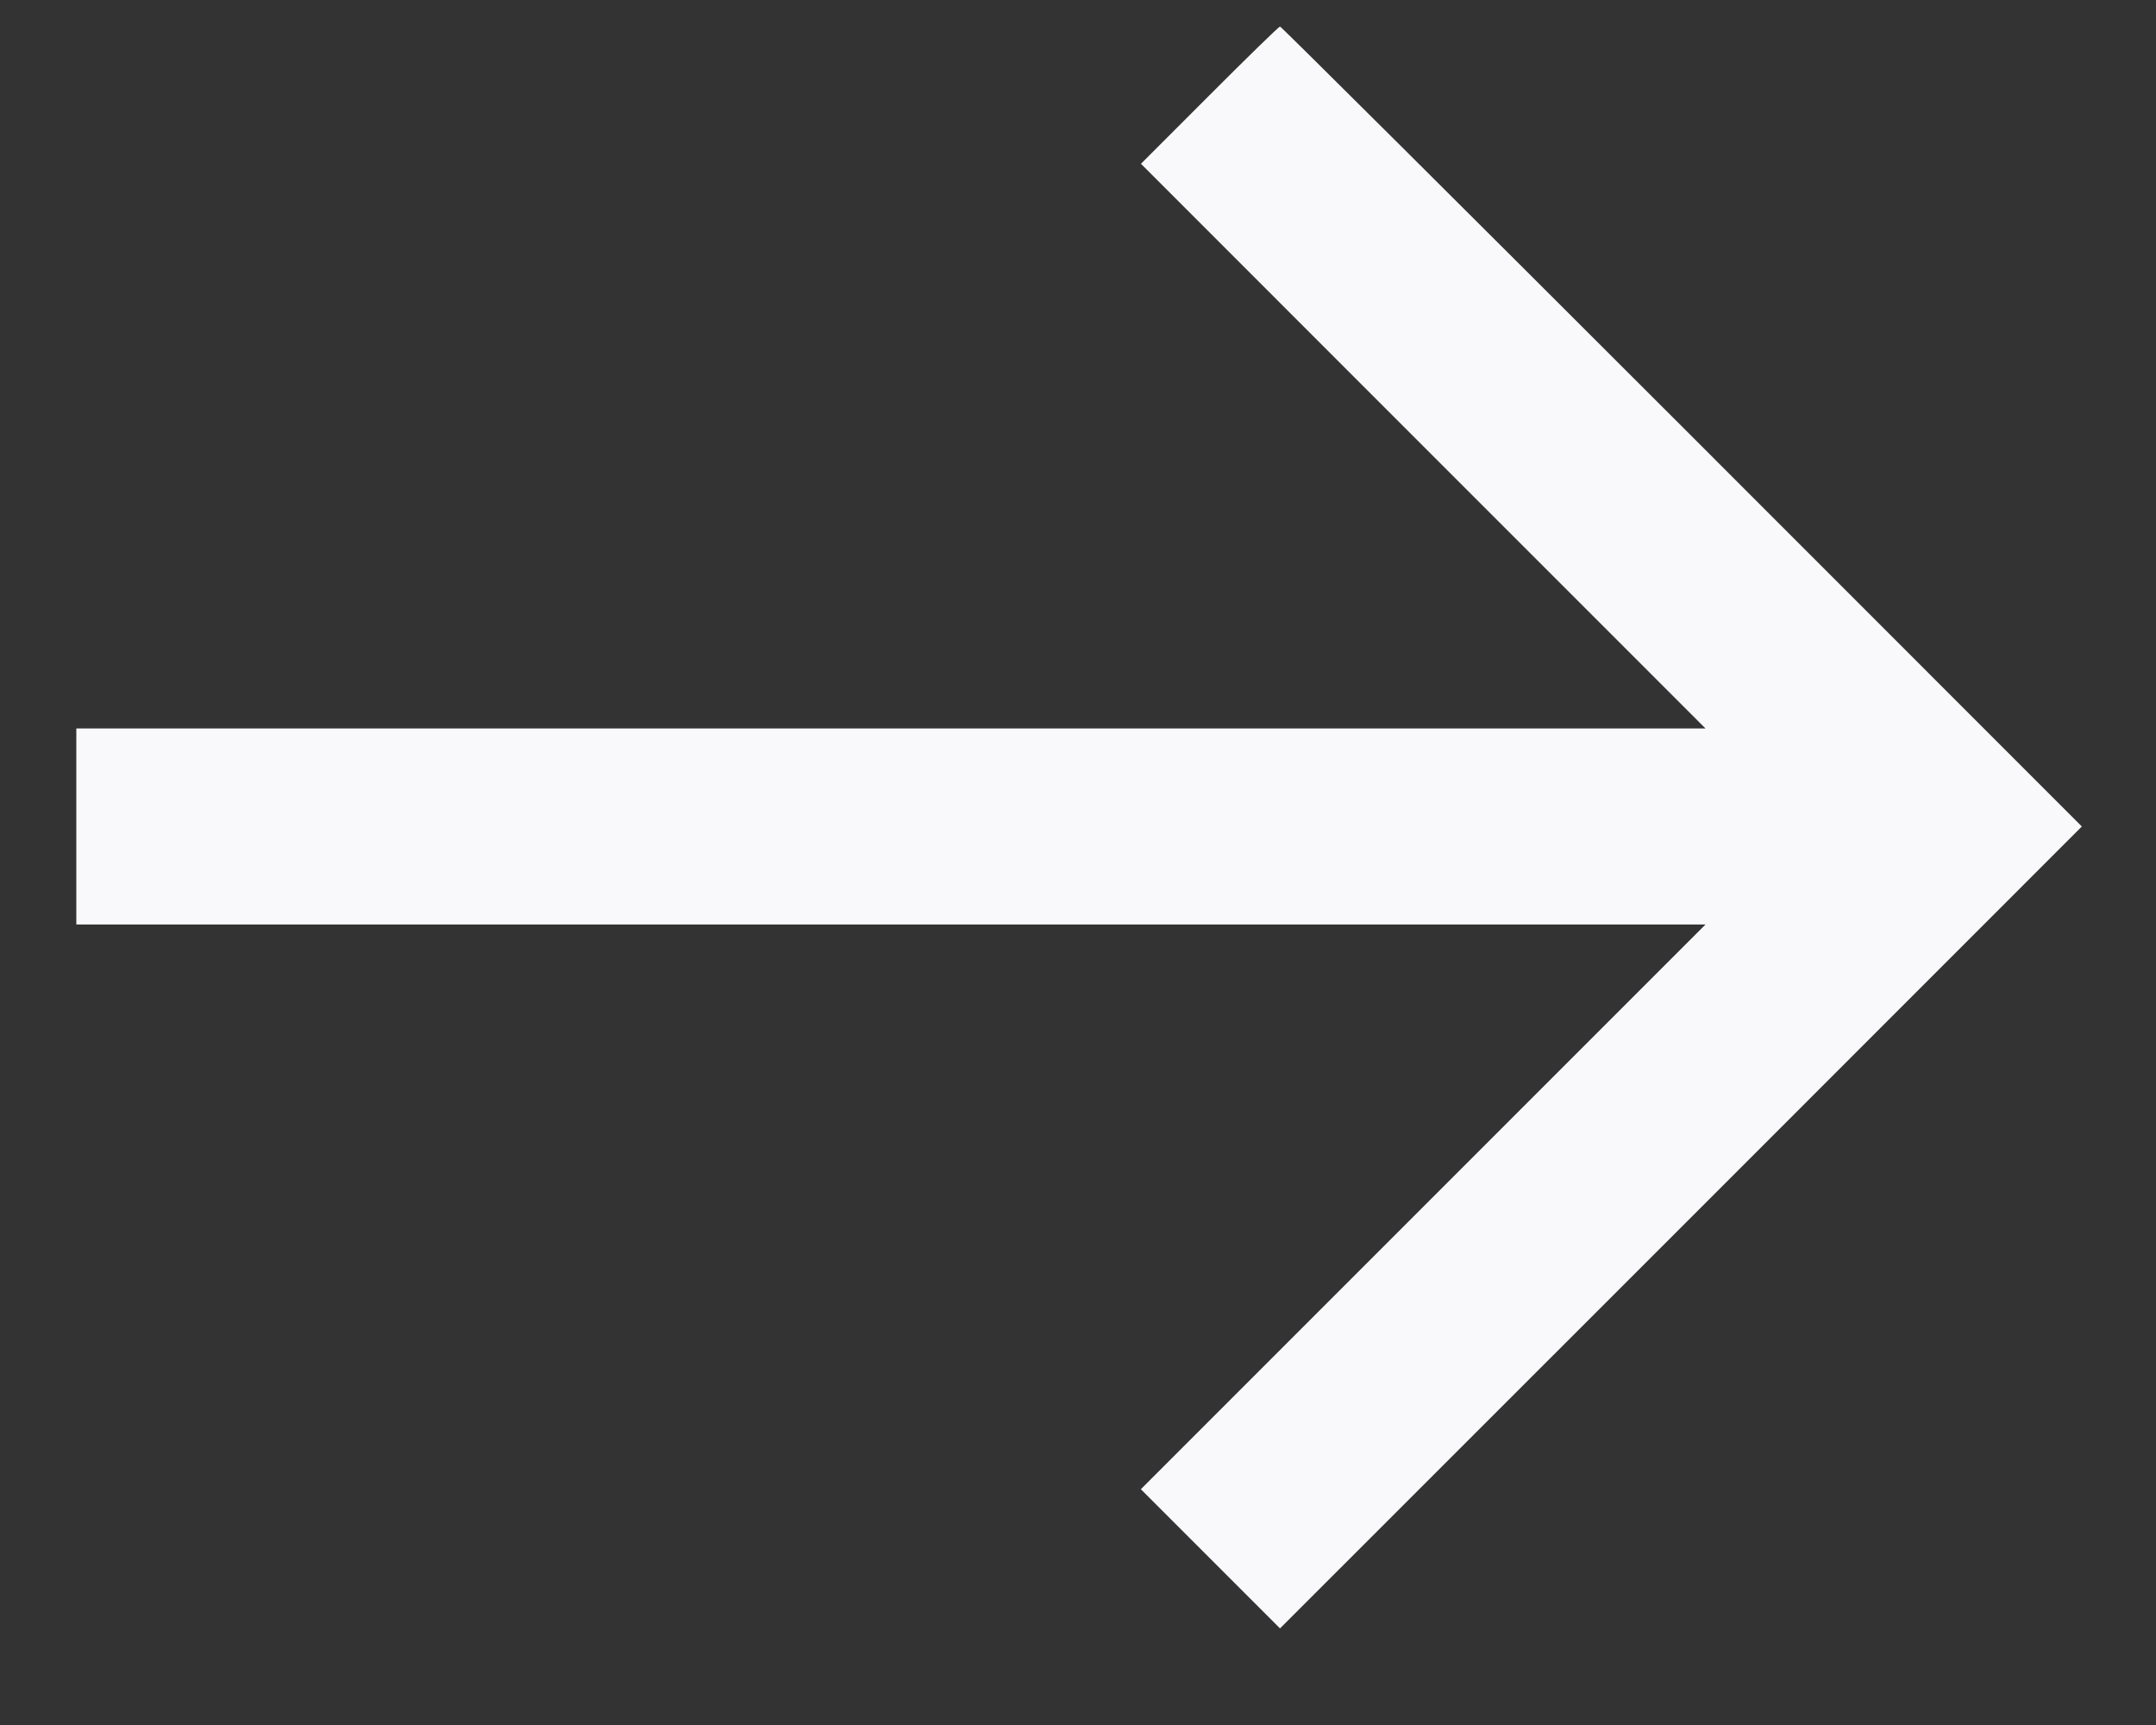 <svg width="20" height="16" viewBox="0 0 20 16" fill="none" xmlns="http://www.w3.org/2000/svg">
<rect x="0" y="0" width="20" height="16" fill="#333333" stroke="none"/>
<path fill-rule="evenodd" clip-rule="evenodd" d="M11.22 0.883L10.584 1.519L13.202 4.138L15.821 6.757H8.264H0.708V7.666V8.575H8.264H15.821L13.202 11.194L10.583 13.813L11.229 14.459L11.874 15.104L15.594 11.385L19.312 7.666L15.603 3.956C13.562 1.916 11.884 0.246 11.874 0.246C11.864 0.246 11.569 0.533 11.22 0.883Z" fill="#F9F9FB"/>
</svg>
